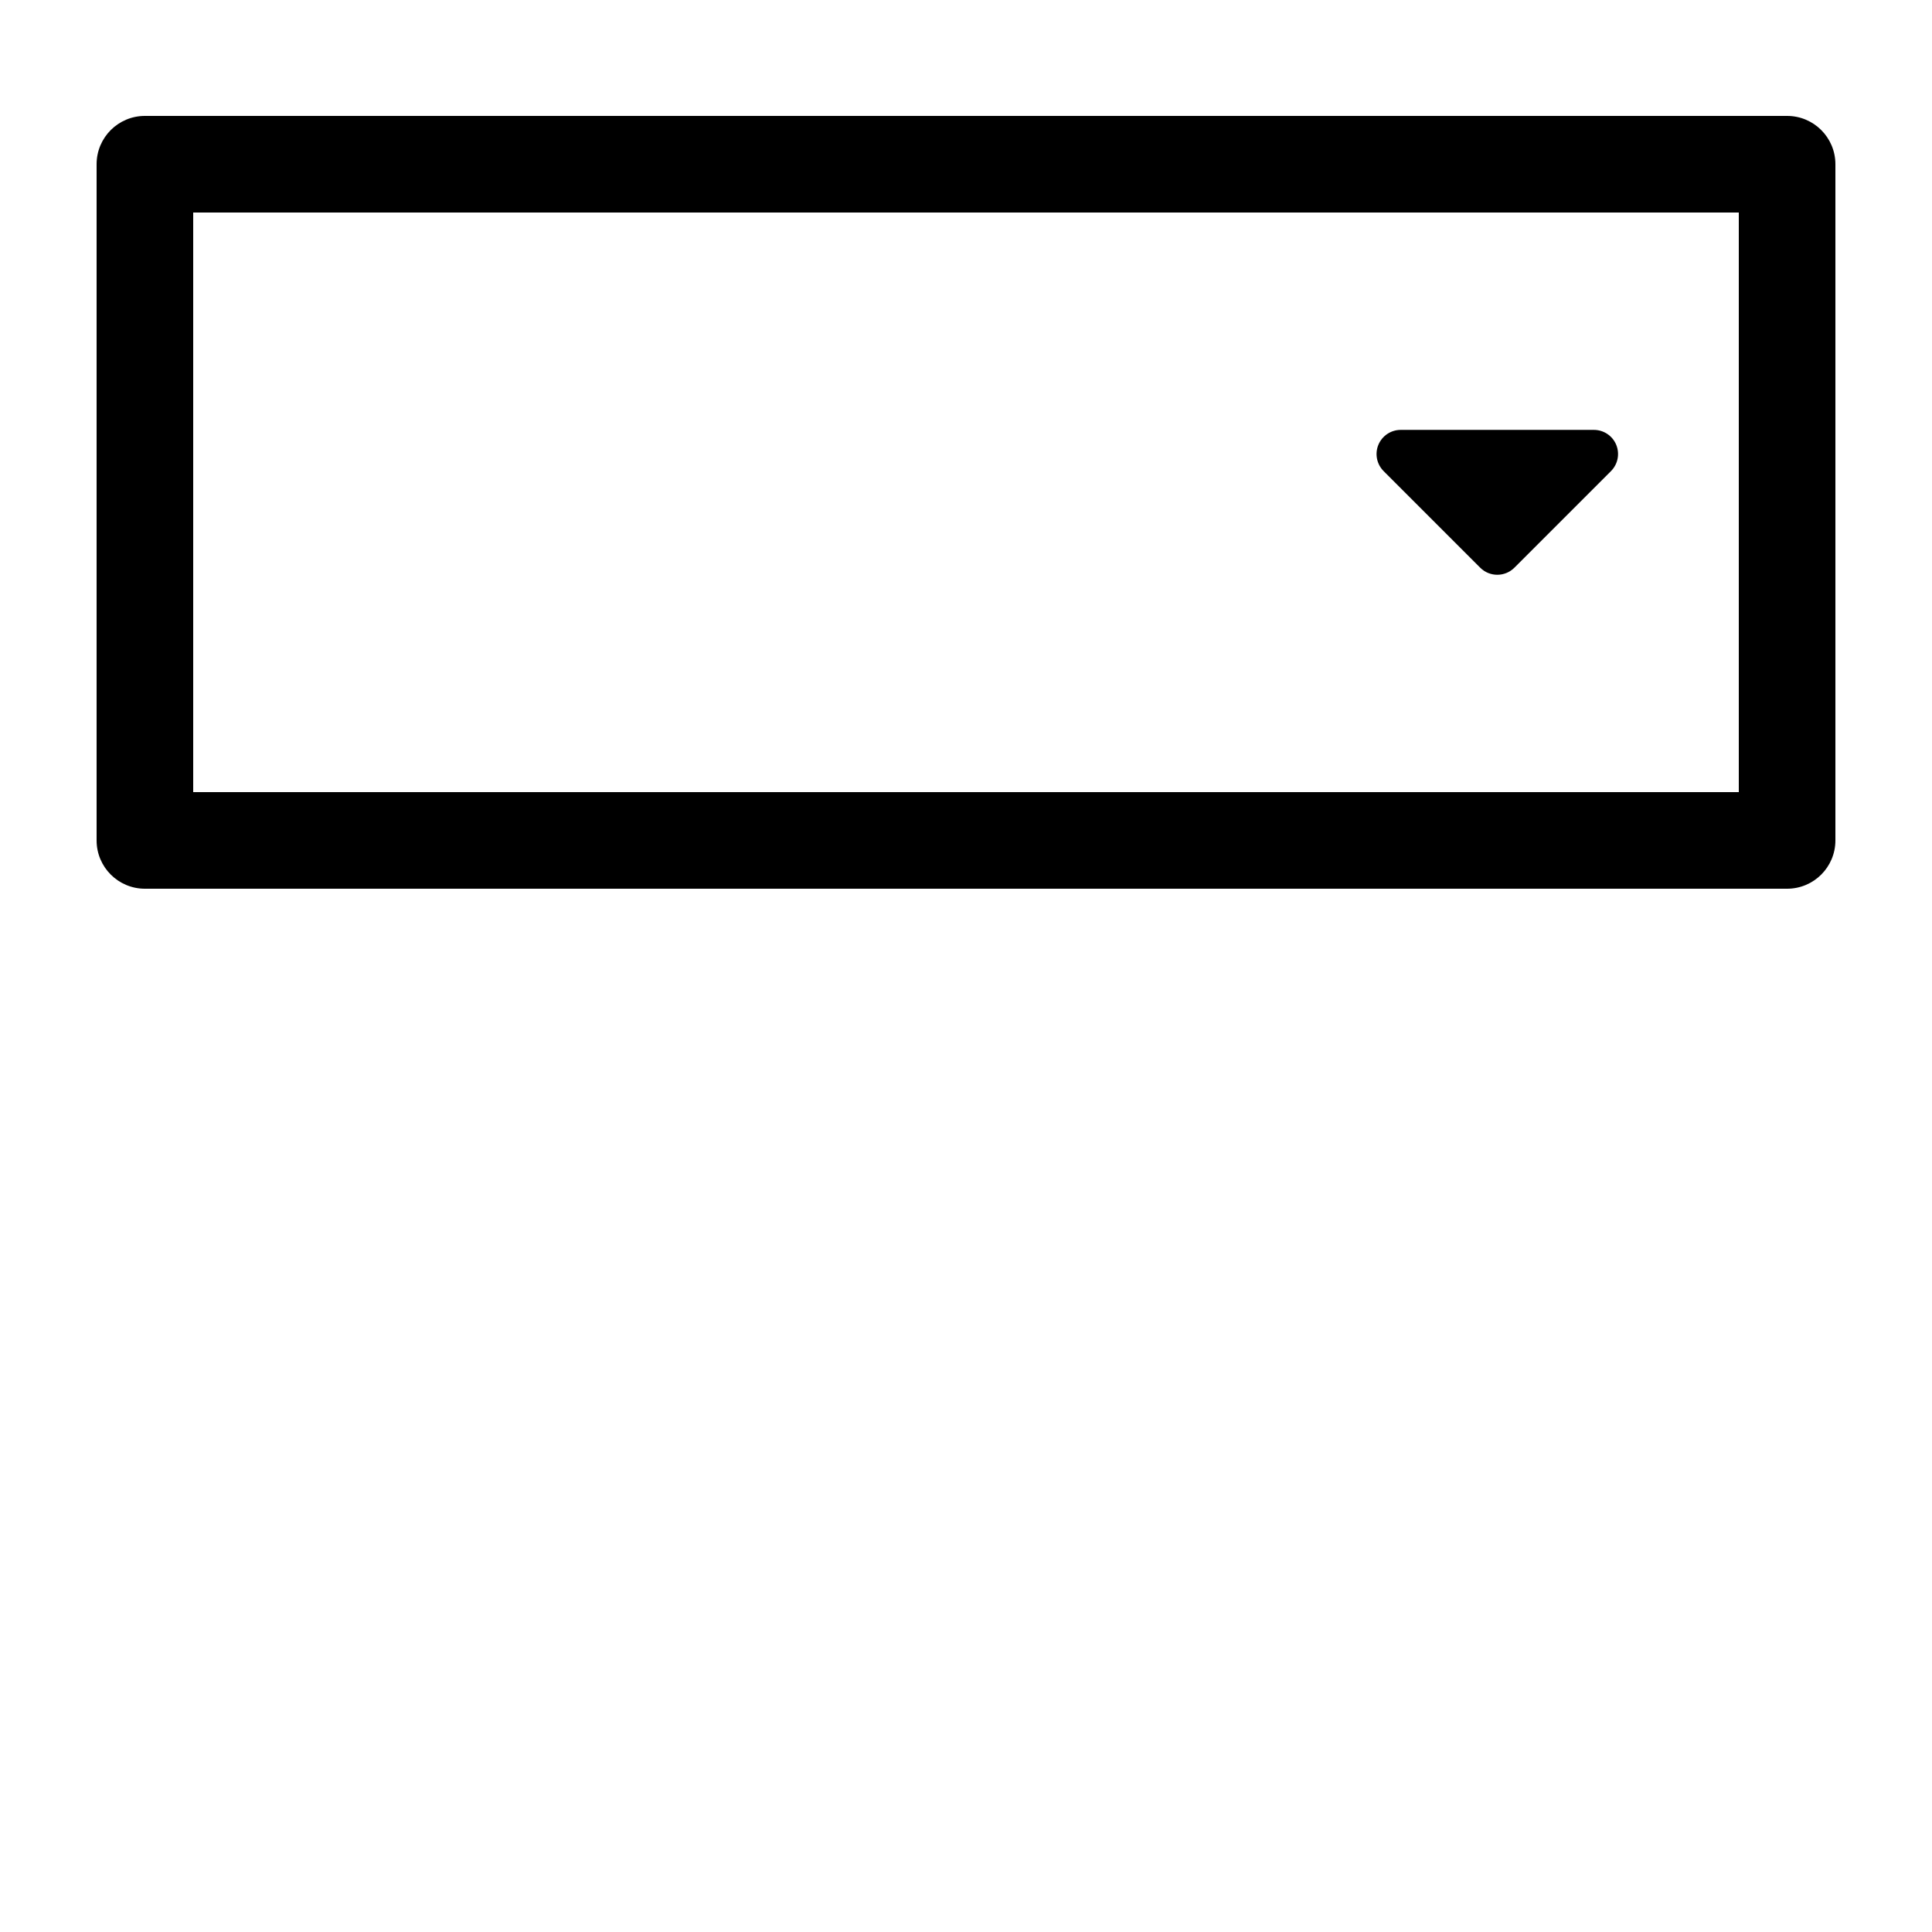 <?xml version="1.0" encoding="UTF-8" standalone="no"?>
<svg
   xmlns:dc="http://purl.org/dc/elements/1.1/"
   xmlns:cc="http://creativecommons.org/ns#"
   xmlns:rdf="http://www.w3.org/1999/02/22-rdf-syntax-ns#"
   xmlns:svg="http://www.w3.org/2000/svg"
   xmlns="http://www.w3.org/2000/svg"
   xmlns:sodipodi="http://sodipodi.sourceforge.net/DTD/sodipodi-0.dtd"
   xmlns:inkscape="http://www.inkscape.org/namespaces/inkscape"
   version="1.1"
   x="0px"
   y="0px"
   viewBox="0 0 100 100"
   enable-background="new 0 0 100 100"
   xml:space="preserve"
   id="svg10"
   sodipodi:docname="noun_select_116285.svg"
   width="100"
   height="100"
   inkscape:version="0.92.3 (2405546, 2018-03-11)"><defs
     id="defs14" /><sodipodi:namedview
     pagecolor="#ffffff"
     bordercolor="#666666"
     borderopacity="1"
     objecttolerance="10"
     gridtolerance="10"
     guidetolerance="10"
     inkscape:pageopacity="0"
     inkscape:pageshadow="2"
     inkscape:window-width="1920"
     inkscape:window-height="1013"
     id="namedview12"
     showgrid="false"
     inkscape:zoom="1.888"
     inkscape:cx="-103.60169"
     inkscape:cy="60.381356"
     inkscape:window-x="0"
     inkscape:window-y="0"
     inkscape:window-maximized="1"
     inkscape:current-layer="svg10" /><g
     id="g20"
     transform="translate(0,1)"><path
       inkscape:connector-curvature="0"
       id="path2"
       d="M 92.5,5 H 7.5 C 6.119,5 5,6.119 5,7.5 v 35 C 5,43.881 6.119,45 7.5,45 h 85 C 93.881,45 95,43.881 95,42.5 V 7.5 C 95,6.119 93.881,5 92.5,5 Z M 90,40 H 10 V 10 h 80 z" /><path
       inkscape:connector-curvature="0"
       id="path4"
       d="m 76.616,28.384 c 0.244,0.244 0.564,0.366 0.884,0.366 0.32,0 0.64,-0.122 0.884,-0.366 l 5,-5 c 0.357,-0.357 0.464,-0.895 0.271,-1.362 -0.193,-0.467 -0.649,-0.771 -1.155,-0.771 h -10 c -0.505,0 -0.961,0.305 -1.155,0.771 -0.193,0.467 -0.086,1.005 0.271,1.362 z" /></g></svg>